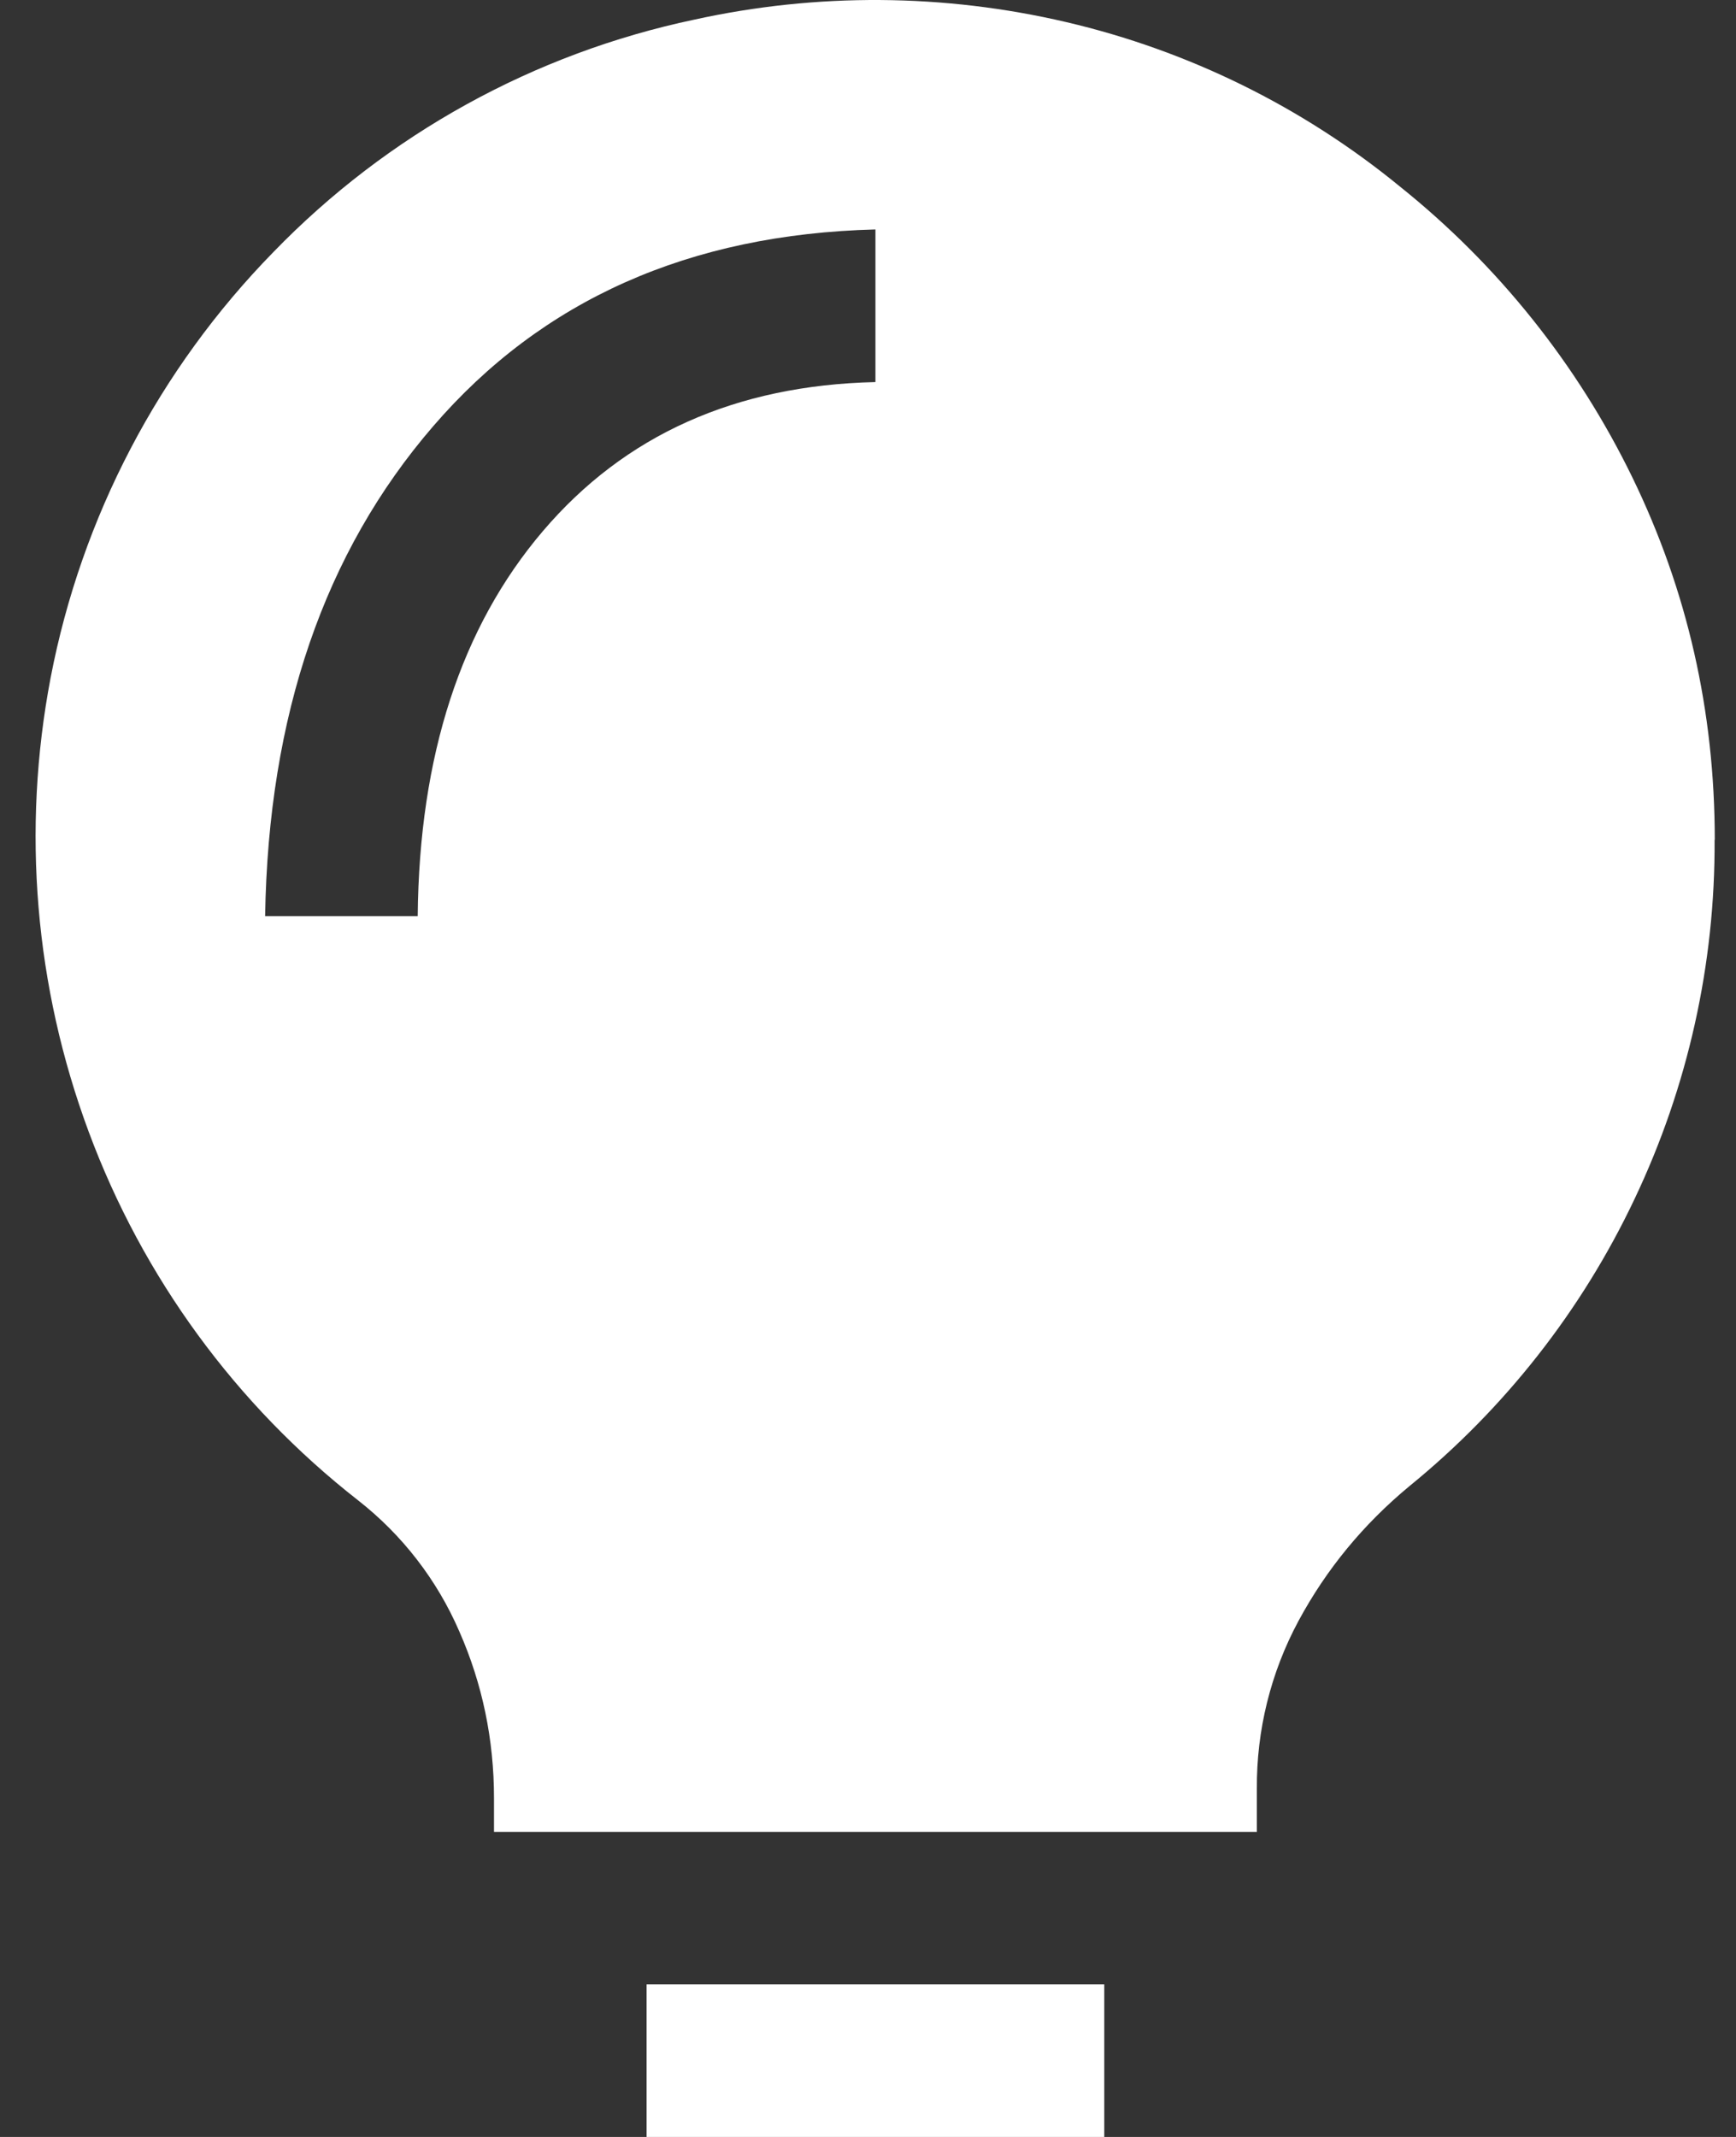 <svg xmlns="http://www.w3.org/2000/svg" width="39" height="48" viewBox="0 0 39 48" fill="none">
    <rect x="0" y="0" width="39" height="48" fill="#333333" stroke="none"/>
    <path
        d="M14.526 48V44.572H24.808V48H14.526ZM38.519 18.865C38.534 21.653 37.92 24.409 36.723 26.927C35.539 29.429 33.81 31.634 31.664 33.381C30.629 34.238 29.799 35.246 29.172 36.408C28.548 37.567 28.226 38.865 28.236 40.181V41.148H11.098V40.394C11.098 39.074 10.837 37.823 10.32 36.648C9.82 35.49 9.037 34.477 8.044 33.7C5.3 31.555 3.206 28.69 1.994 25.425C0.782 22.167 0.485 18.639 1.137 15.225C1.83 11.615 3.571 8.289 6.142 5.662C8.703 3.018 11.996 1.2 15.598 0.441C18.352 -0.165 21.206 -0.146 23.952 0.496C26.701 1.138 29.267 2.402 31.451 4.191C33.654 5.955 35.438 8.186 36.672 10.724C37.906 13.261 38.523 15.972 38.523 18.865H38.519ZM9.384 20.579C9.418 16.973 10.357 14.09 12.195 11.931C14.035 9.771 16.524 8.654 19.667 8.582V5.154C15.489 5.261 12.178 6.734 9.73 9.576C7.286 12.407 6.028 16.075 5.956 20.579H9.384Z"
        fill="white" />
</svg>